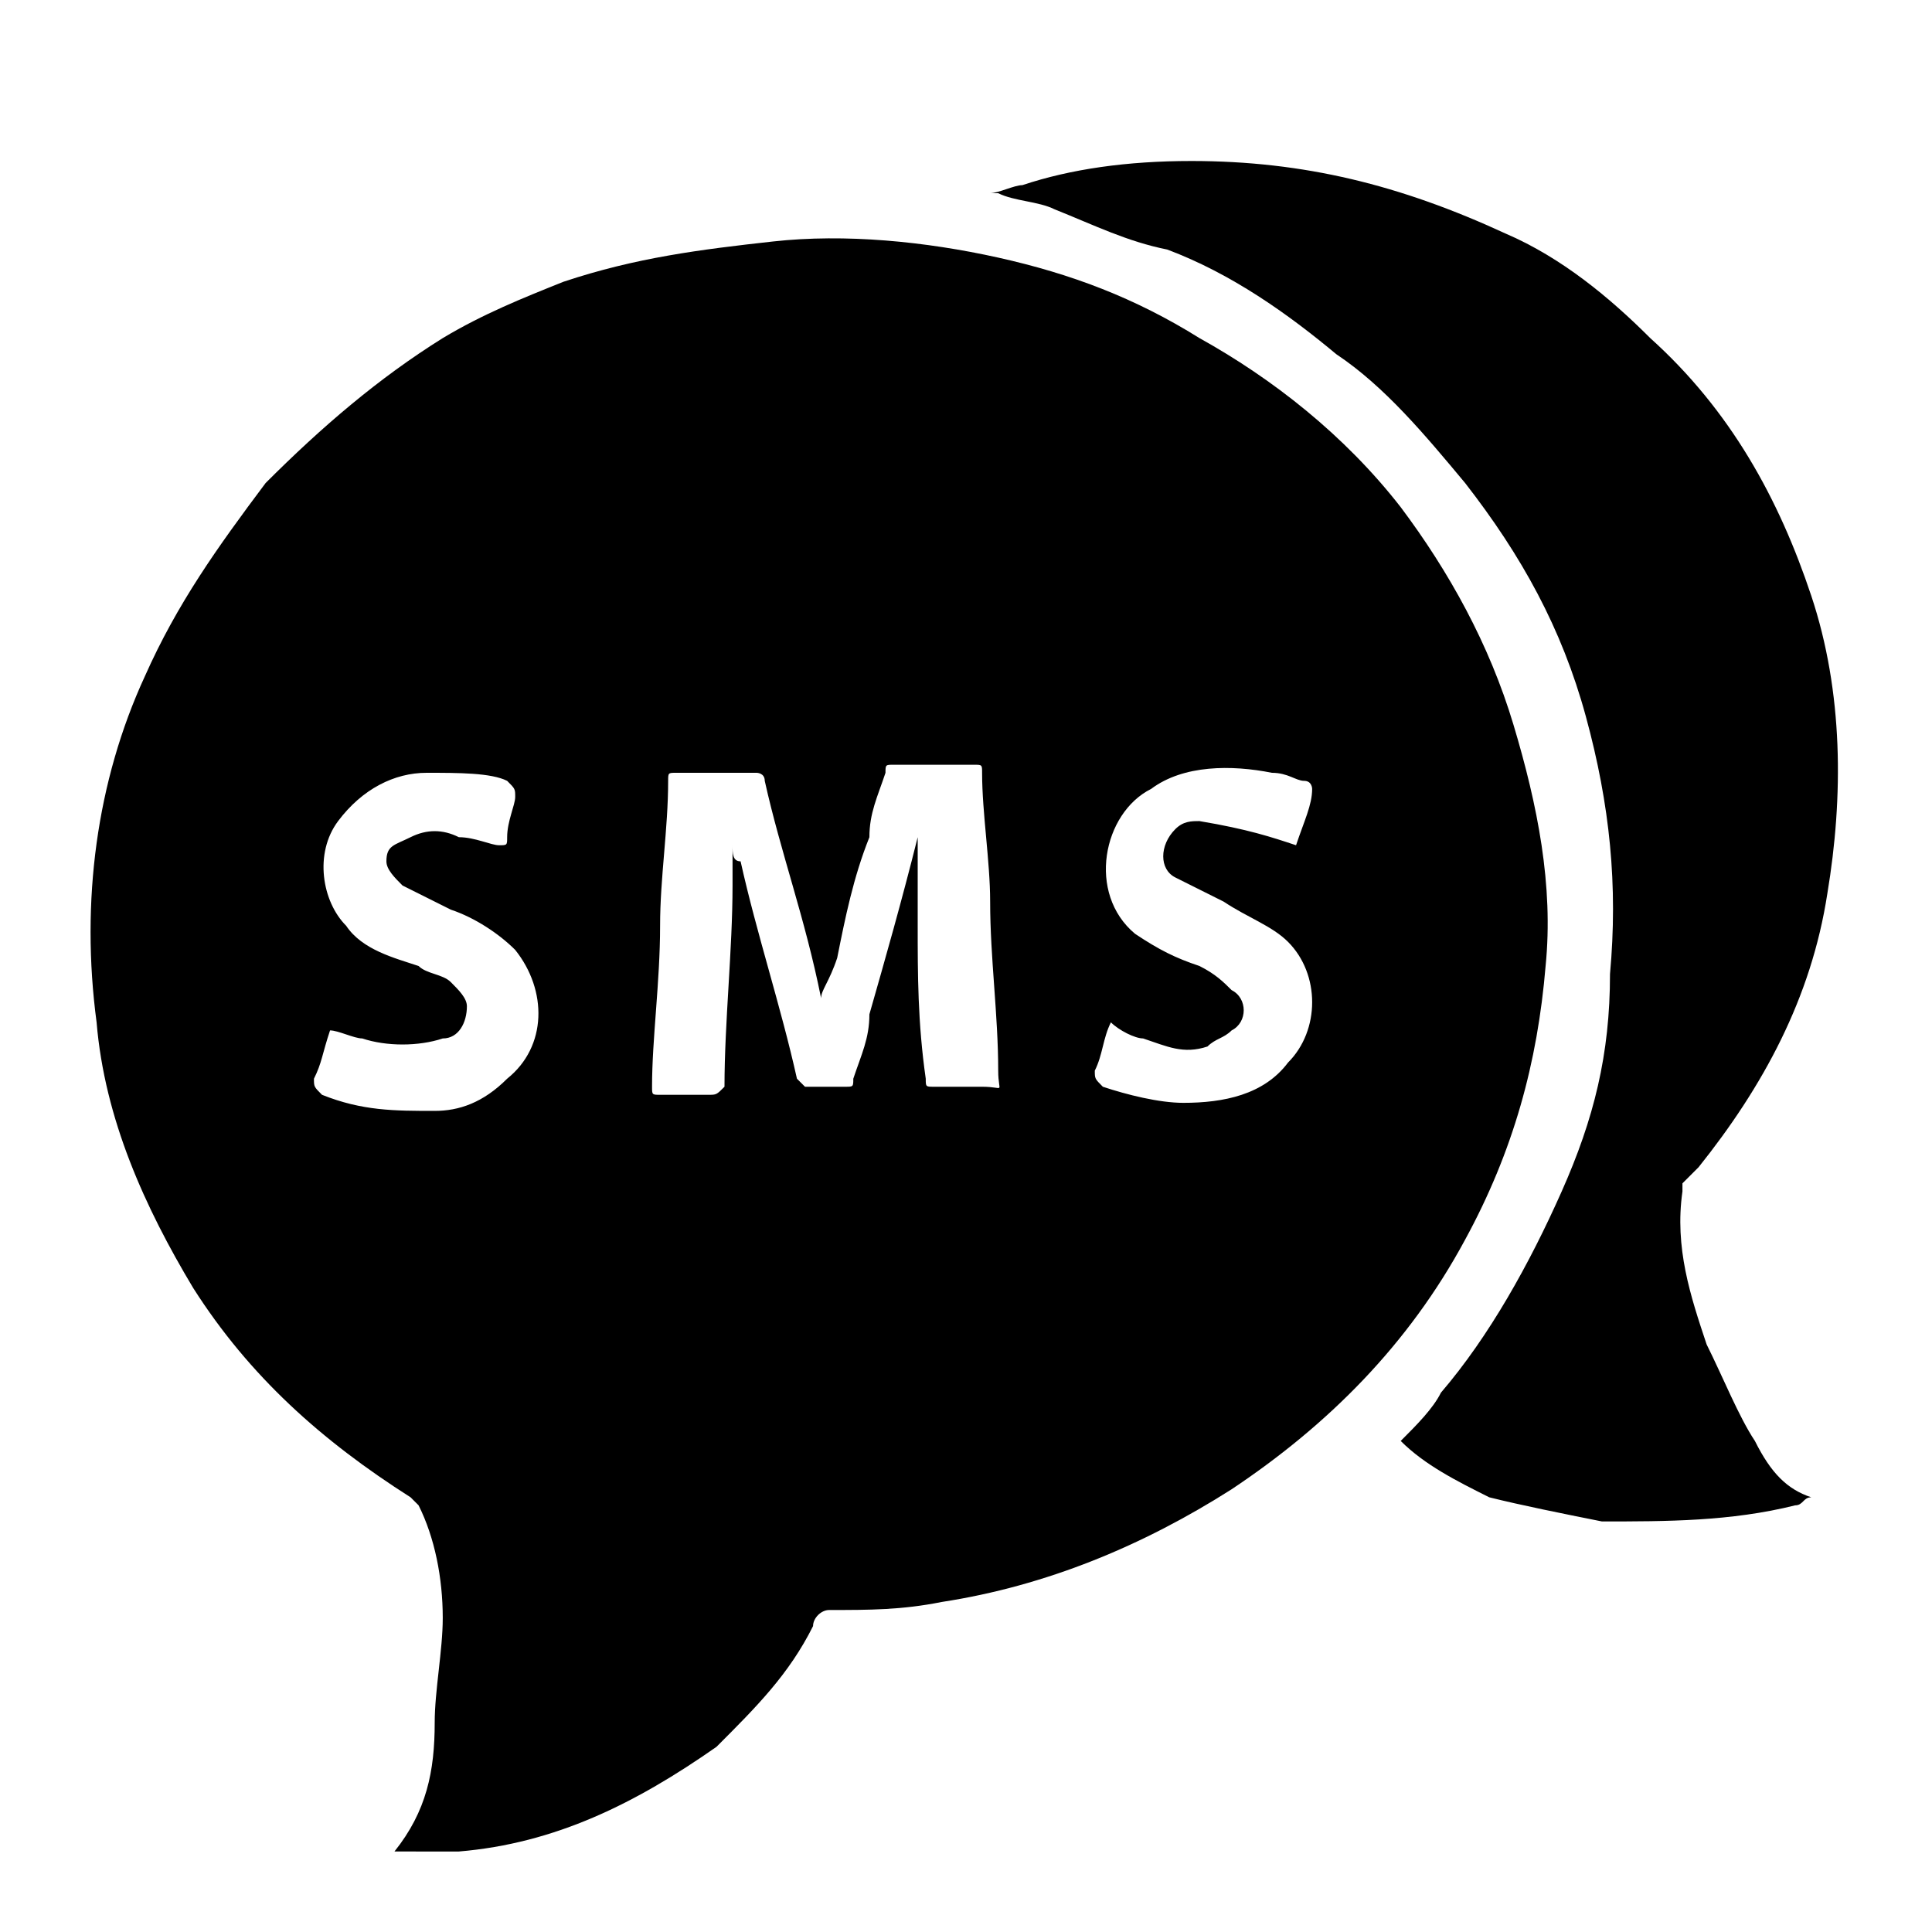 <?xml version="1.0" encoding="utf-8"?>
<!-- Generator: Adobe Illustrator 27.5.0, SVG Export Plug-In . SVG Version: 6.00 Build 0)  -->
<!DOCTYPE svg PUBLIC "-//W3C//DTD SVG 1.1//EN" "http://www.w3.org/Graphics/SVG/1.1/DTD/svg11.dtd">
<svg version="1.1" id="Layer_1" xmlns:x="http://ns.adobe.com/Extensibility/1.0/" xmlns:i="http://ns.adobe.com/AdobeIllustrator/10.0/" xmlns:graph="http://ns.adobe.com/Graphs/1.0/"
	 xmlns="http://www.w3.org/2000/svg" xmlns:xlink="http://www.w3.org/1999/xlink" x="0px" y="0px" viewBox="0 0 24 24"
	 style="enable-background:new 0 0 24 24;" xml:space="preserve">
<g>
	<path d="M4.9,23c0.4-0.5,0.5-1,0.5-1.6c0-0.4,0.1-0.9,0.1-1.3c0-0.5-0.1-1-0.3-1.4c0,0-0.1-0.1-0.1-0.1c-1.1-0.7-2-1.5-2.7-2.6
		c-0.6-1-1.1-2.1-1.2-3.3c-0.2-1.5,0-3,0.6-4.3c0.4-0.9,0.9-1.6,1.5-2.4C4,5.3,4.7,4.7,5.5,4.2C6,3.9,6.5,3.7,7,3.5
		C7.9,3.2,8.7,3.1,9.6,3c0.9-0.1,1.9,0,2.8,0.2c0.9,0.2,1.7,0.5,2.5,1c0.9,0.5,1.8,1.2,2.5,2.1C18,7.1,18.5,8,18.8,9
		c0.3,1,0.5,2,0.4,3c-0.1,1.2-0.4,2.3-1,3.4c-0.7,1.3-1.7,2.3-2.9,3.1c-1.1,0.7-2.3,1.2-3.6,1.4c-0.5,0.1-0.9,0.1-1.4,0.1
		c-0.1,0-0.2,0.1-0.2,0.2c-0.3,0.6-0.7,1-1.2,1.5c-1,0.7-2,1.2-3.2,1.3C5.5,23,5.2,23,4.9,23C5,23,4.9,23,4.9,23z M10.2,12.4
		C10.2,12.4,10.2,12.4,10.2,12.4c-0.2-1-0.5-1.8-0.7-2.7c0-0.1-0.1-0.1-0.1-0.1c-0.3,0-0.7,0-1,0c-0.1,0-0.1,0-0.1,0.1
		c0,0.6-0.1,1.2-0.1,1.8c0,0.7-0.1,1.4-0.1,2c0,0.1,0,0.1,0.1,0.1c0.2,0,0.4,0,0.6,0c0.1,0,0.1,0,0.2-0.1c0-0.8,0.1-1.7,0.1-2.5
		c0-0.2,0-0.3,0-0.5c0,0.1,0,0.2,0.1,0.2c0.2,0.9,0.5,1.8,0.7,2.7c0,0,0.1,0.1,0.1,0.1c0.2,0,0.4,0,0.5,0c0.1,0,0.1,0,0.1-0.1
		c0.1-0.3,0.2-0.5,0.2-0.8c0.2-0.7,0.4-1.4,0.6-2.2c0,0,0,0,0-0.1c0,0.4,0,0.8,0,1.2c0,0.6,0,1.2,0.1,1.9c0,0.1,0,0.1,0.1,0.1
		c0.2,0,0.4,0,0.6,0c0.3,0,0.2,0.1,0.2-0.2c0-0.7-0.1-1.4-0.1-2.1c0-0.5-0.1-1.1-0.1-1.6c0-0.1,0-0.1-0.1-0.1c-0.3,0-0.7,0-1,0
		c-0.1,0-0.1,0-0.1,0.1c-0.1,0.3-0.2,0.5-0.2,0.8c-0.2,0.5-0.3,1-0.4,1.5C10.3,12.2,10.2,12.3,10.2,12.4z M4.1,12.8
		C4.1,12.8,4.1,12.8,4.1,12.8C4,13.1,4,13.2,3.9,13.4c0,0.1,0,0.1,0.1,0.2c0.5,0.2,0.9,0.2,1.4,0.2c0.3,0,0.6-0.1,0.9-0.4
		c0.5-0.4,0.5-1.1,0.1-1.6c-0.2-0.2-0.5-0.4-0.8-0.5c-0.2-0.1-0.4-0.2-0.6-0.3c-0.1-0.1-0.2-0.2-0.2-0.3c0-0.2,0.1-0.2,0.3-0.3
		c0.2-0.1,0.4-0.1,0.6,0c0.2,0,0.4,0.1,0.5,0.1c0.1,0,0.1,0,0.1-0.1c0-0.2,0.1-0.4,0.1-0.5c0-0.1,0-0.1-0.1-0.2
		C6.1,9.6,5.7,9.6,5.3,9.6c-0.4,0-0.8,0.2-1.1,0.6c-0.3,0.4-0.2,1,0.1,1.3c0.2,0.3,0.6,0.4,0.9,0.5c0.1,0.1,0.3,0.1,0.4,0.2
		c0.1,0.1,0.2,0.2,0.2,0.3c0,0.2-0.1,0.4-0.3,0.4c-0.3,0.1-0.7,0.1-1,0C4.4,12.9,4.2,12.8,4.1,12.8z M16.1,10.5
		C16.1,10.5,16.1,10.5,16.1,10.5c0.1-0.3,0.2-0.5,0.2-0.7c0,0,0-0.1-0.1-0.1c-0.1,0-0.2-0.1-0.4-0.1c-0.5-0.1-1.1-0.1-1.5,0.2
		c-0.6,0.3-0.8,1.3-0.2,1.8c0.3,0.2,0.5,0.3,0.8,0.4c0.2,0.1,0.3,0.2,0.4,0.3c0.2,0.1,0.2,0.4,0,0.5c-0.1,0.1-0.2,0.1-0.3,0.2
		c-0.3,0.1-0.5,0-0.8-0.1c-0.1,0-0.3-0.1-0.4-0.2c-0.1,0.2-0.1,0.4-0.2,0.6c0,0.1,0,0.1,0.1,0.2c0.3,0.1,0.7,0.2,1,0.2
		c0.5,0,1-0.1,1.3-0.5c0.4-0.4,0.4-1.1,0-1.5c-0.2-0.2-0.5-0.3-0.8-0.5c-0.2-0.1-0.4-0.2-0.6-0.3c-0.2-0.1-0.2-0.4,0-0.6
		c0.1-0.1,0.2-0.1,0.3-0.1C15.5,10.3,15.8,10.4,16.1,10.5z"/>
	<path d="M22.5,18.6c-0.1,0-0.1,0.1-0.2,0.1c-0.8,0.2-1.6,0.2-2.4,0.2c-0.5-0.1-1-0.2-1.4-0.3c-0.4-0.2-0.8-0.4-1.1-0.7
		c0.2-0.2,0.4-0.4,0.5-0.6c0.6-0.7,1.1-1.6,1.5-2.5c0.4-0.9,0.6-1.7,0.6-2.7c0.1-1.1,0-2.1-0.3-3.2c-0.3-1.1-0.8-2-1.5-2.9
		c-0.5-0.6-1-1.2-1.6-1.6c-0.6-0.5-1.3-1-2.1-1.3C14,3,13.6,2.8,13.1,2.6c-0.2-0.1-0.5-0.1-0.7-0.2c0,0,0,0-0.1,0
		c0.1,0,0.3-0.1,0.4-0.1C13.3,2.1,14,2,14.8,2c1.4,0,2.6,0.3,3.9,0.9c0.7,0.3,1.3,0.8,1.8,1.3c1,0.9,1.6,2,2,3.2
		c0.4,1.2,0.4,2.5,0.2,3.7c-0.2,1.3-0.8,2.4-1.6,3.4c-0.1,0.1-0.1,0.1-0.2,0.2c0,0,0,0.1,0,0.1c-0.1,0.7,0.1,1.3,0.3,1.9
		c0.2,0.4,0.4,0.9,0.6,1.2C22,18.3,22.2,18.5,22.5,18.6z"/>
</g>
</svg>
